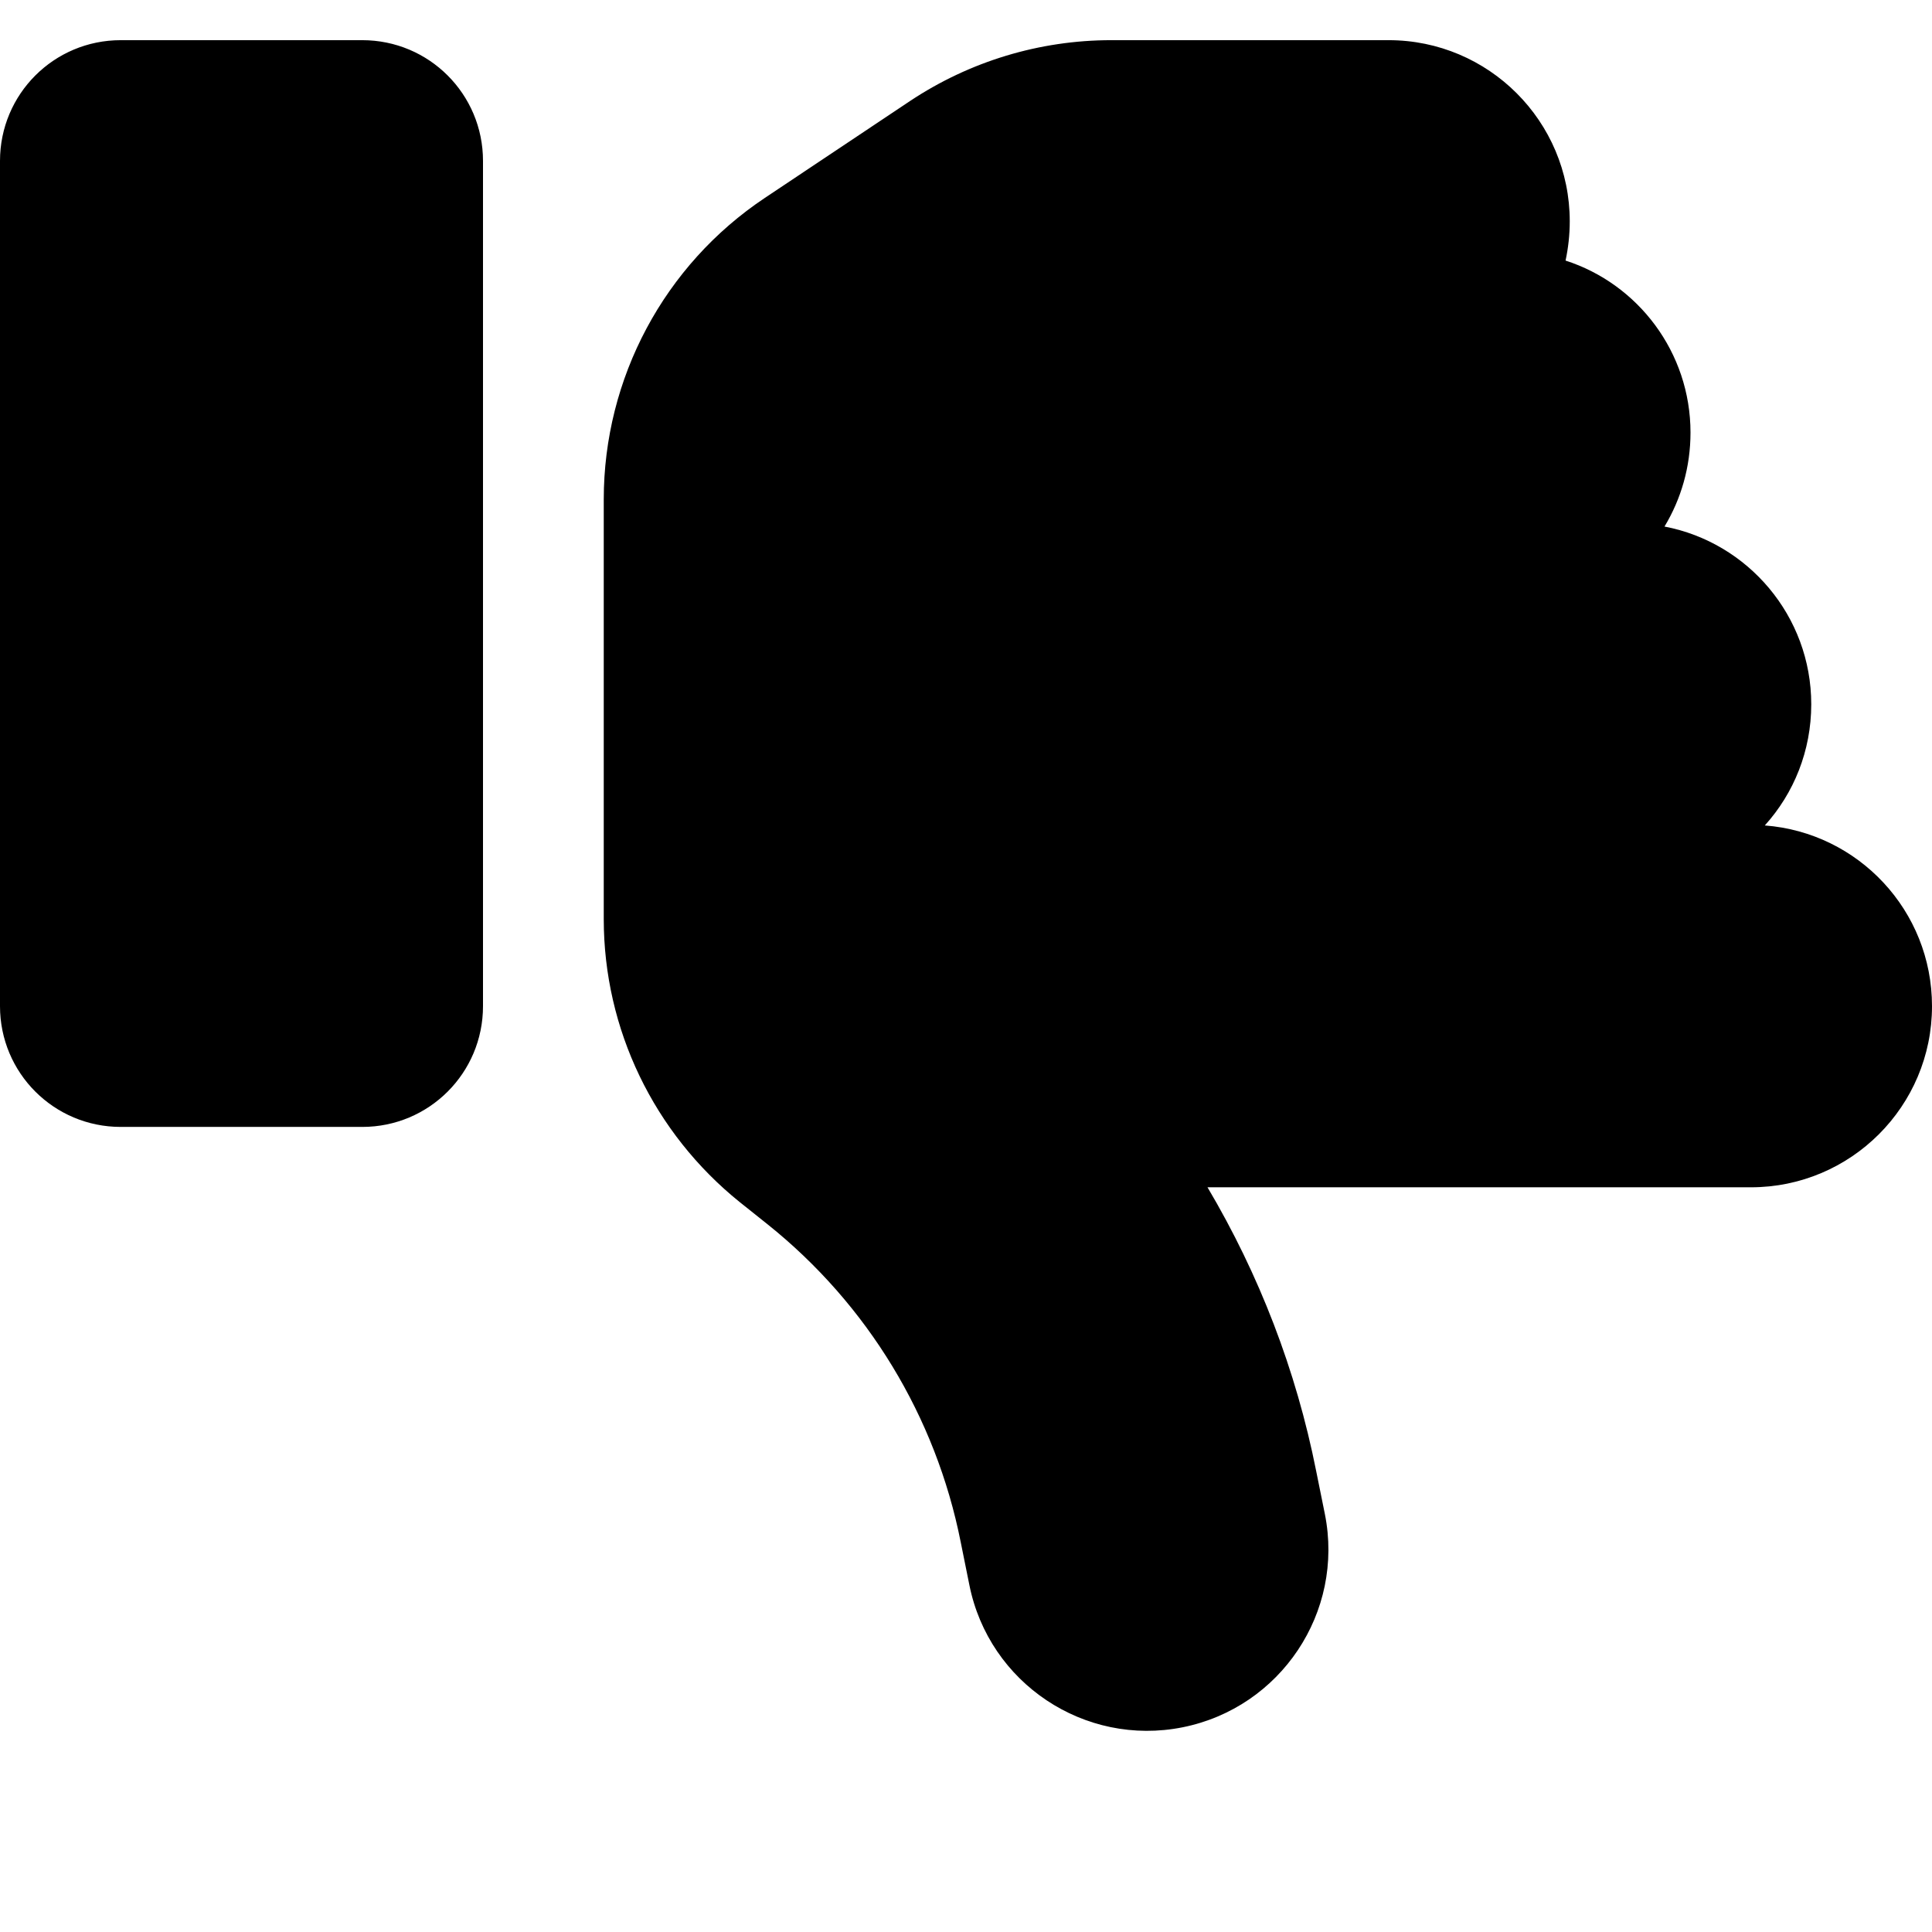 <?xml version="1.0" encoding="UTF-8"?>
<svg width="24px" height="24px" viewBox="0 0 24 24" version="1.1" xmlns="http://www.w3.org/2000/svg" xmlns:xlink="http://www.w3.org/1999/xlink">
    <title>iconThumbsDown</title>
    <g id="Assets" stroke="none" stroke-width="1" fill="none" fill-rule="evenodd">
        <g id="assets" transform="translate(-767, -2829)">
            <g id="icon/ThumbsDown" transform="translate(767, 2829)">
                <rect id="bound" x="0" y="0" width="24" height="24"></rect>
                <path d="M14.691 21.457C15.909 21.213 16.702 20.027 16.458 18.808L16.35 18.274C16.102 17.023 15.642 15.832 15 14.749H21.75C22.992 14.749 24 13.741 24 12.499C24 11.313 23.086 10.343 21.923 10.254C22.284 9.855 22.5 9.326 22.5 8.749C22.5 7.652 21.712 6.738 20.677 6.541C20.883 6.199 21 5.801 21 5.374C21 4.376 20.348 3.527 19.448 3.237C19.481 3.082 19.5 2.918 19.5 2.749C19.5 1.507 18.492 0.499 17.25 0.499H13.805C12.914 0.499 12.047 0.762 11.306 1.254L9.502 2.458C8.25 3.293 7.5 4.699 7.5 6.204V7.999V10.249V11.416C7.5 12.785 8.123 14.074 9.188 14.932L9.534 15.208C10.777 16.202 11.625 17.599 11.934 19.155L12.042 19.69C12.286 20.908 13.472 21.701 14.691 21.457ZM1.5 13.999H4.5C5.33 13.999 6 13.329 6 12.499V1.999C6 1.169 5.33 0.499 4.5 0.499H1.5C0.67 0.499 0 1.169 0 1.999V12.499C0 13.329 0.67 13.999 1.5 13.999Z" id="Fill" fill="#000" fill-rule="evenodd"/>
            </g>
        </g>
    </g>
</svg>